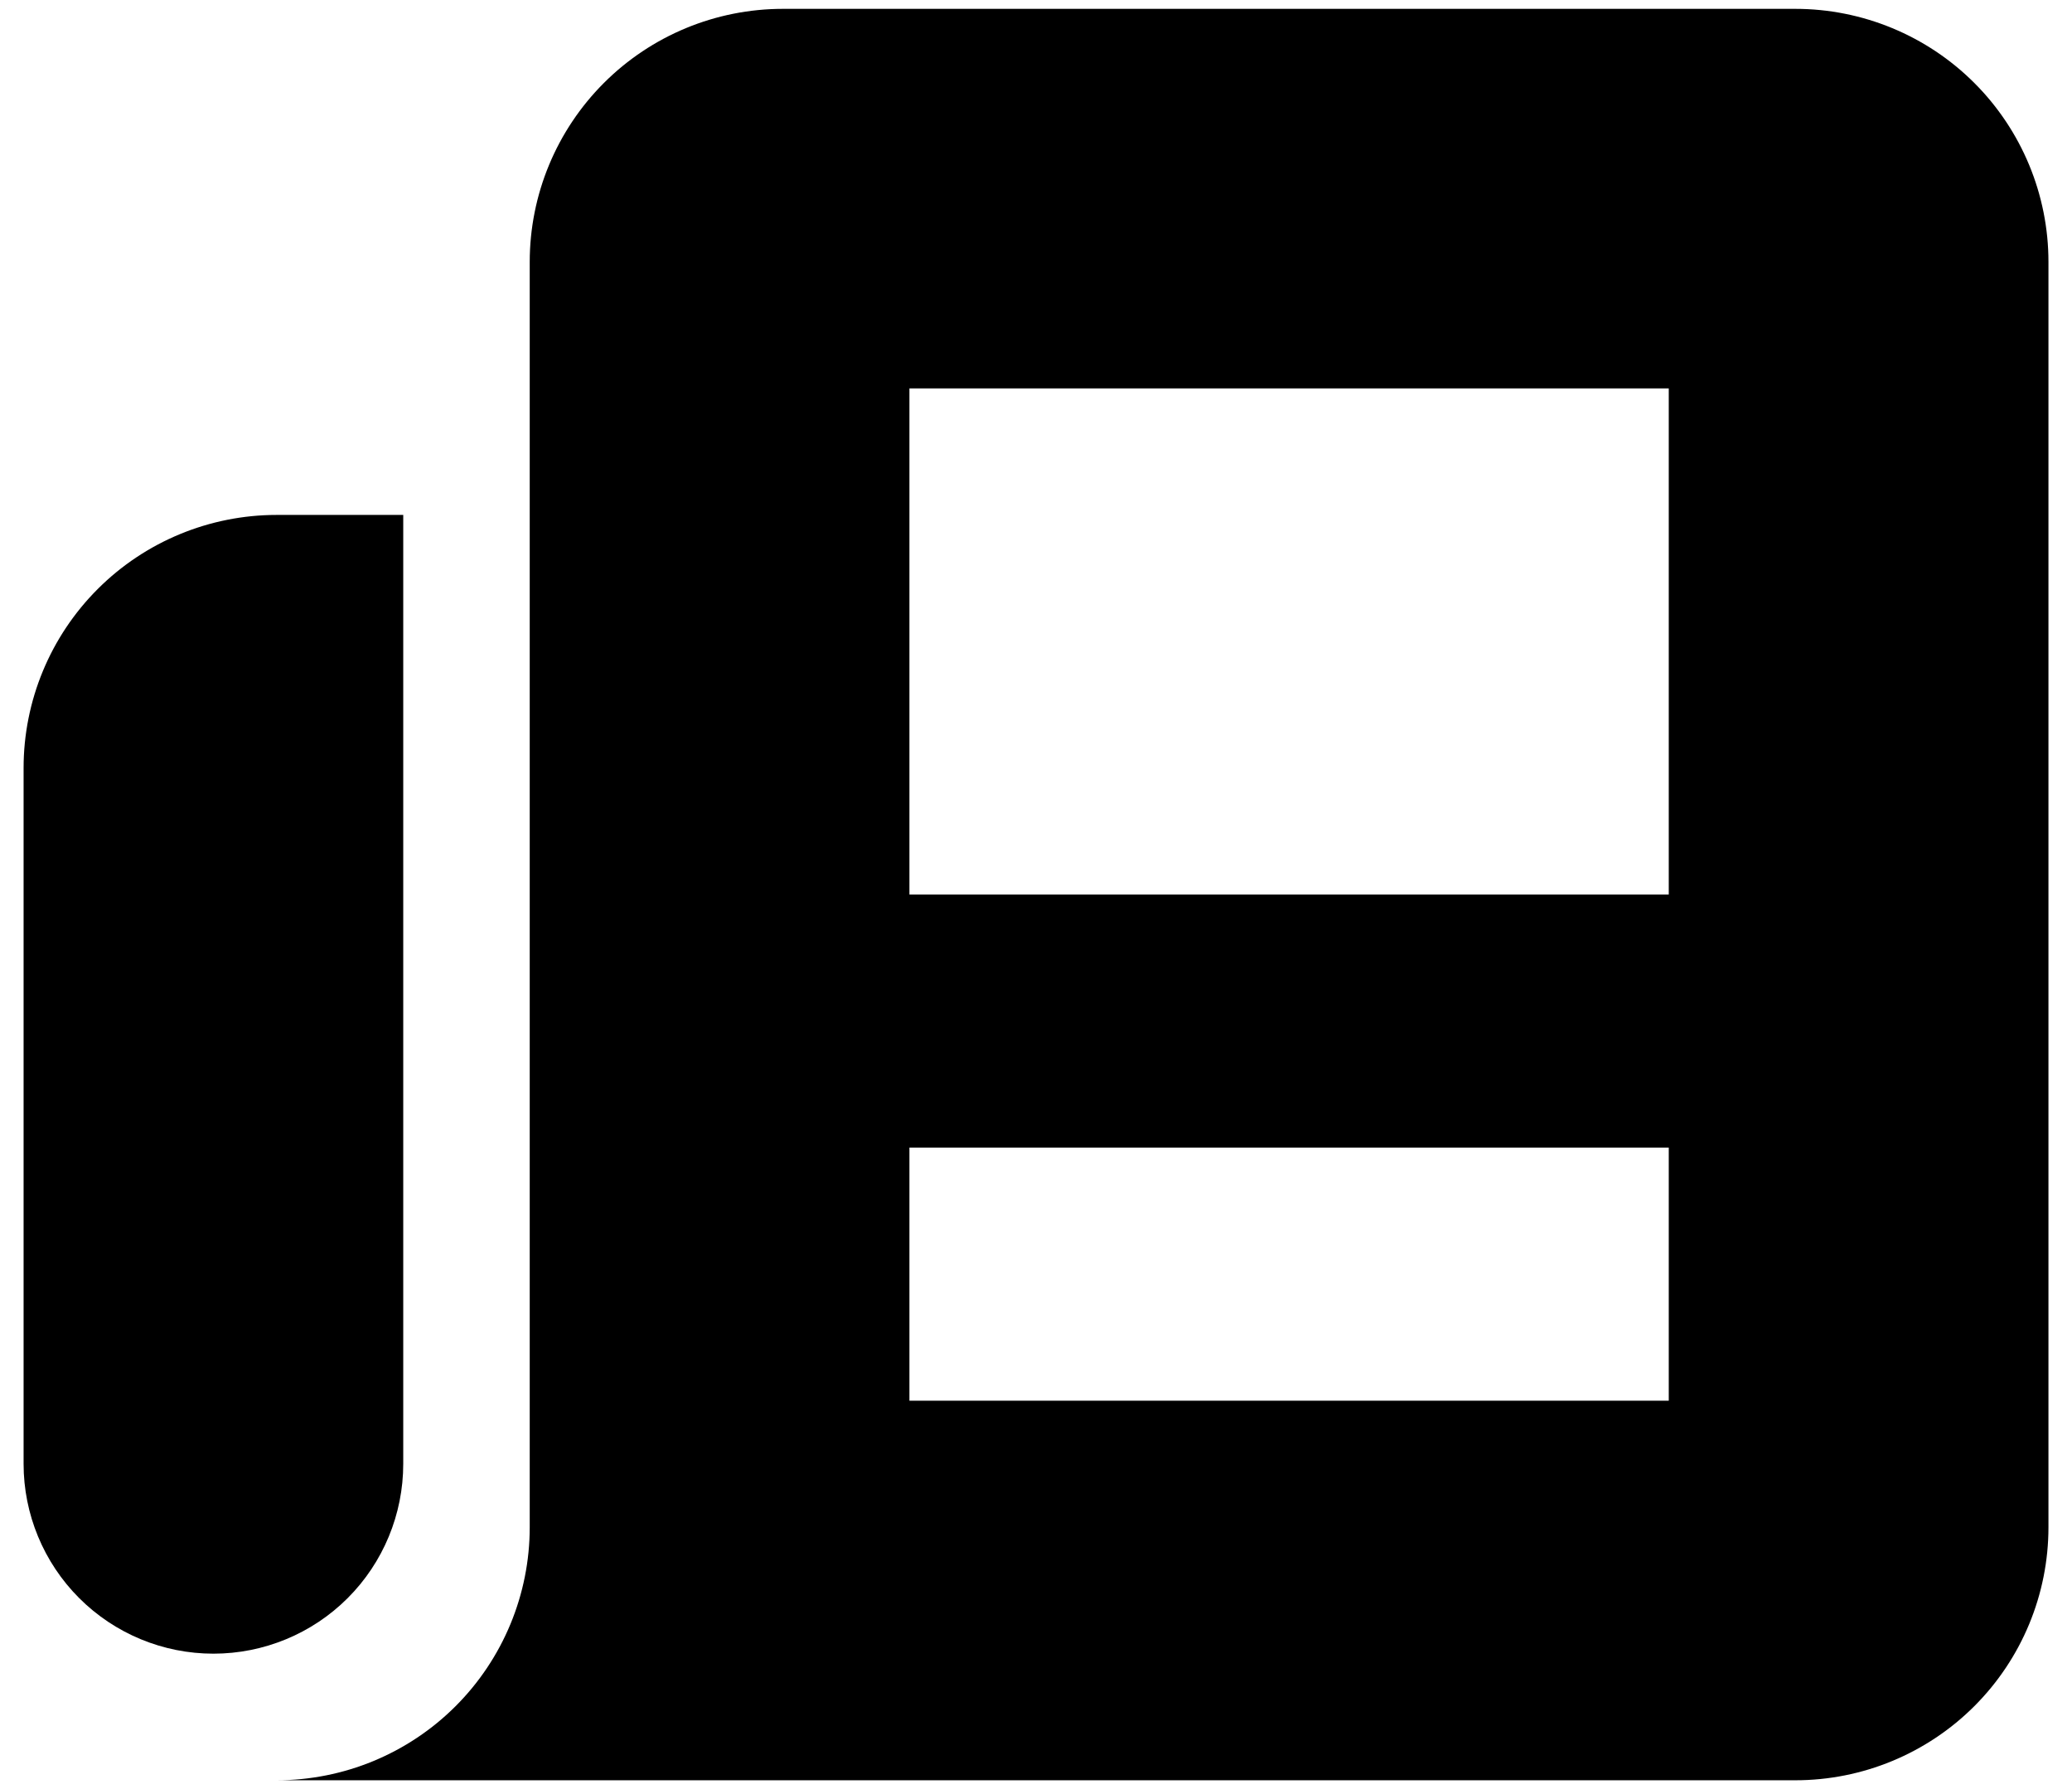 <svg width="44" height="38" viewBox="0 0 44 38" fill="none" xmlns="http://www.w3.org/2000/svg">
<path fill-rule="evenodd" clip-rule="evenodd" d="M43.5 5.563C43.5 4.137 42.934 2.77 41.926 1.762C40.918 0.754 39.55 0.188 38.125 0.188H16.625C15.199 0.188 13.832 0.754 12.824 1.762C11.816 2.77 11.249 4.137 11.249 5.563V32.438C11.249 33.864 10.683 35.231 9.675 36.239C8.667 37.247 7.3 37.813 5.874 37.813H38.125C39.55 37.813 40.918 37.247 41.926 36.239C42.934 35.231 43.5 33.864 43.5 32.438V5.563ZM35.437 8.25H19.312V19H35.437V8.25ZM19.312 24.375H35.437V29.751H19.312V24.375Z" fill="black"/>
<path d="M8.563 10.937H5.876C4.45 10.937 3.083 11.503 2.075 12.511C1.067 13.519 0.501 14.886 0.501 16.312V31.093C0.501 32.162 0.926 33.188 1.682 33.944C2.438 34.7 3.463 35.124 4.532 35.124C5.601 35.124 6.627 34.7 7.383 33.944C8.139 33.188 8.563 32.162 8.563 31.093V10.937Z" fill="black"/>
</svg>
